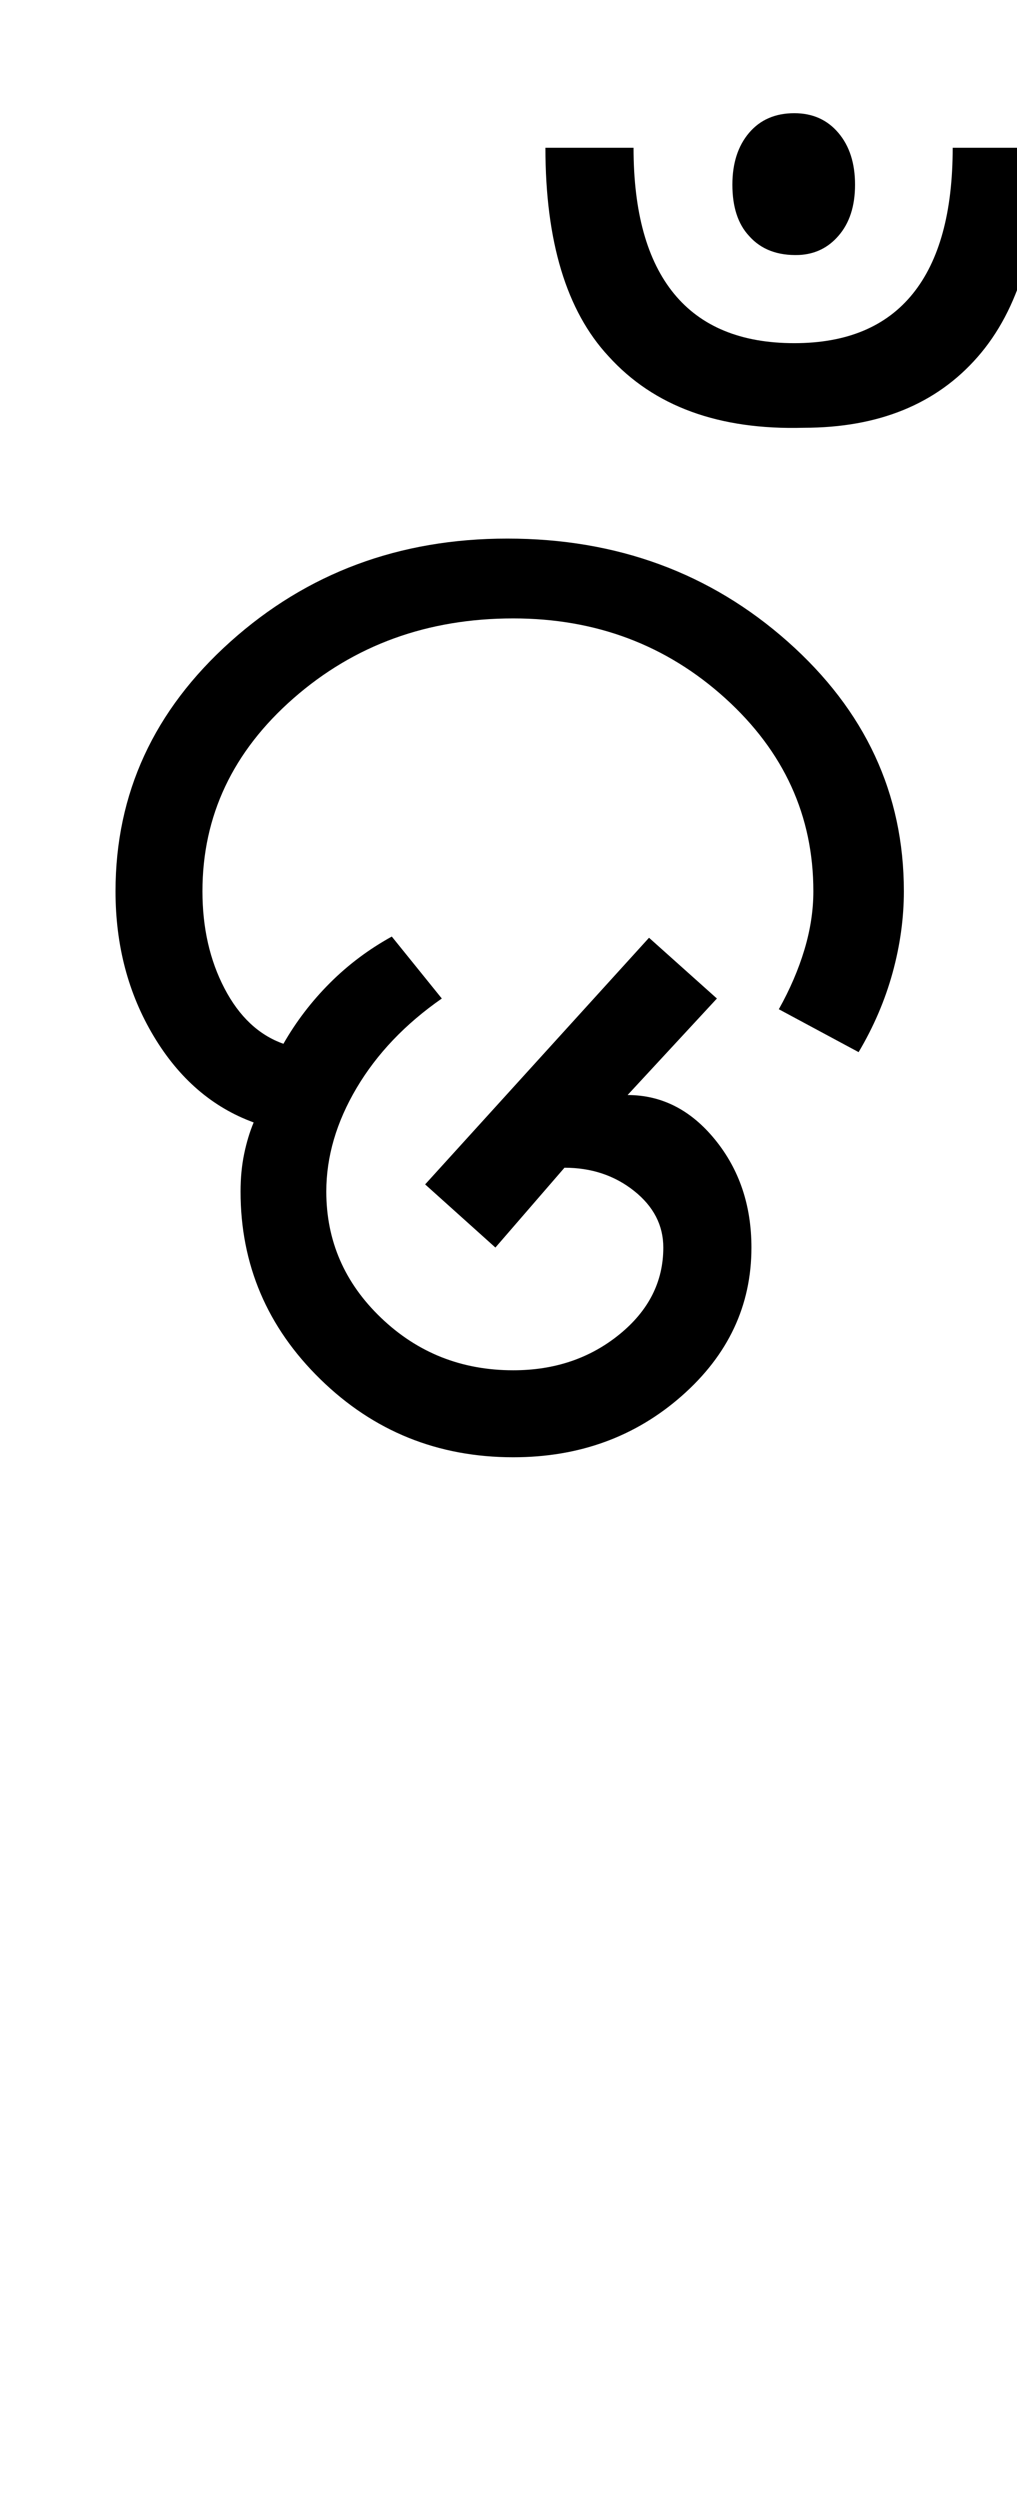<?xml version="1.0" encoding="UTF-8"?>
<svg xmlns="http://www.w3.org/2000/svg" xmlns:xlink="http://www.w3.org/1999/xlink" width="213.5pt" height="524.5pt" viewBox="0 0 213.5 524.5" version="1.1">
<defs>
<g>
<symbol overflow="visible" id="glyph0-0">
<path style="stroke:none;" d="M 8.5 0 L 8.5 -170.5 L 76.5 -170.5 L 76.5 0 Z M 17 -8.5 L 68 -8.5 L 68 -162 L 17 -162 Z M 17 -8.5 "/>
</symbol>
<symbol overflow="visible" id="glyph0-1">
<path style="stroke:none;" d="M 91.75 3.5 C 75.914 3.5 62.414 -1.957 51.25 -12.875 C 40.082 -23.789 34.5 -36.914 34.5 -52.25 C 34.5 -55.082 34.75 -57.707 35.25 -60.125 C 35.75 -62.539 36.414 -64.75 37.25 -66.75 C 28.582 -69.914 21.582 -75.957 16.25 -84.875 C 10.914 -93.789 8.25 -103.914 8.25 -115.25 C 8.25 -135.75 16.289 -153.207 32.375 -167.625 C 48.457 -182.039 67.832 -189.25 90.5 -189.25 C 113.5 -189.25 133.125 -182.039 149.375 -167.625 C 165.625 -153.207 173.75 -135.75 173.75 -115.25 C 173.75 -109.582 172.957 -103.875 171.375 -98.125 C 169.789 -92.375 167.414 -86.832 164.25 -81.5 L 147.5 -90.5 C 149.832 -94.664 151.625 -98.832 152.875 -103 C 154.125 -107.164 154.75 -111.25 154.75 -115.25 C 154.75 -131.082 148.582 -144.582 136.25 -155.75 C 123.914 -166.914 109.082 -172.5 91.75 -172.5 C 73.75 -172.5 58.375 -166.914 45.625 -155.75 C 32.875 -144.582 26.5 -131.082 26.5 -115.25 C 26.5 -107.582 28.039 -100.789 31.125 -94.875 C 34.207 -88.957 38.332 -85.082 43.5 -83.25 C 46.164 -87.914 49.414 -92.164 53.25 -96 C 57.082 -99.832 61.414 -103.082 66.25 -105.75 L 76.75 -92.75 C 69.082 -87.414 63.125 -81.164 58.875 -74 C 54.625 -66.832 52.5 -59.582 52.5 -52.25 C 52.5 -41.914 56.332 -33.082 64 -25.75 C 71.664 -18.414 80.914 -14.75 91.75 -14.75 C 100.414 -14.75 107.832 -17.25 114 -22.25 C 120.164 -27.25 123.25 -33.332 123.25 -40.5 C 123.25 -45.164 121.207 -49.125 117.125 -52.375 C 113.039 -55.625 108.164 -57.25 102.5 -57.25 L 88 -40.5 L 73.25 -53.75 L 120.25 -105.5 L 134.5 -92.75 L 115.75 -72.5 C 122.914 -72.5 129.039 -69.375 134.125 -63.125 C 139.207 -56.875 141.75 -49.332 141.75 -40.5 C 141.75 -28.332 136.875 -17.957 127.125 -9.375 C 117.375 -0.789 105.582 3.5 91.75 3.5 Z M 91.75 3.5 "/>
</symbol>
<symbol overflow="visible" id="glyph0-2">
<path style="stroke:none;" d="M -69.75 -227.5 C -78.582 -237 -83 -251.582 -83 -271.25 L -64.5 -271.25 C -64.5 -257.75 -61.664 -247.539 -56 -240.625 C -50.332 -233.707 -41.914 -230.25 -30.75 -230.25 C -19.75 -230.25 -11.457 -233.707 -5.875 -240.625 C -0.289 -247.539 2.5 -257.75 2.5 -271.25 L 20.75 -271.25 C 20.75 -251.914 16.414 -237.289 7.75 -227.375 C -0.914 -217.457 -13.082 -212.5 -28.75 -212.5 C -46.582 -212 -60.25 -217 -69.75 -227.5 Z M -40.25 -252.75 C -42.582 -255.25 -43.75 -258.832 -43.75 -263.5 C -43.75 -268 -42.582 -271.625 -40.25 -274.375 C -37.914 -277.125 -34.75 -278.5 -30.75 -278.5 C -26.914 -278.5 -23.832 -277.125 -21.5 -274.375 C -19.164 -271.625 -18 -268 -18 -263.5 C -18 -259 -19.164 -255.414 -21.5 -252.75 C -23.664 -250.25 -26.414 -248.914 -29.75 -248.75 C -34.25 -248.582 -37.75 -249.914 -40.25 -252.75 Z M -40.25 -252.75 "/>
</symbol>
</g>
</defs>
<g id="surface1">
<rect x="0" y="0" width="213.5" height="524.5" style="fill:rgb(100%,100%,100%);fill-opacity:1;stroke:none;"/>
<g style="fill:rgb(0%,0%,0%);fill-opacity:1;">
  <use xlink:href="#glyph0-1" x="16" y="302.25"/>
  <use xlink:href="#glyph0-2" x="197.5" y="302.25"/>
</g>
</g>
</svg>
